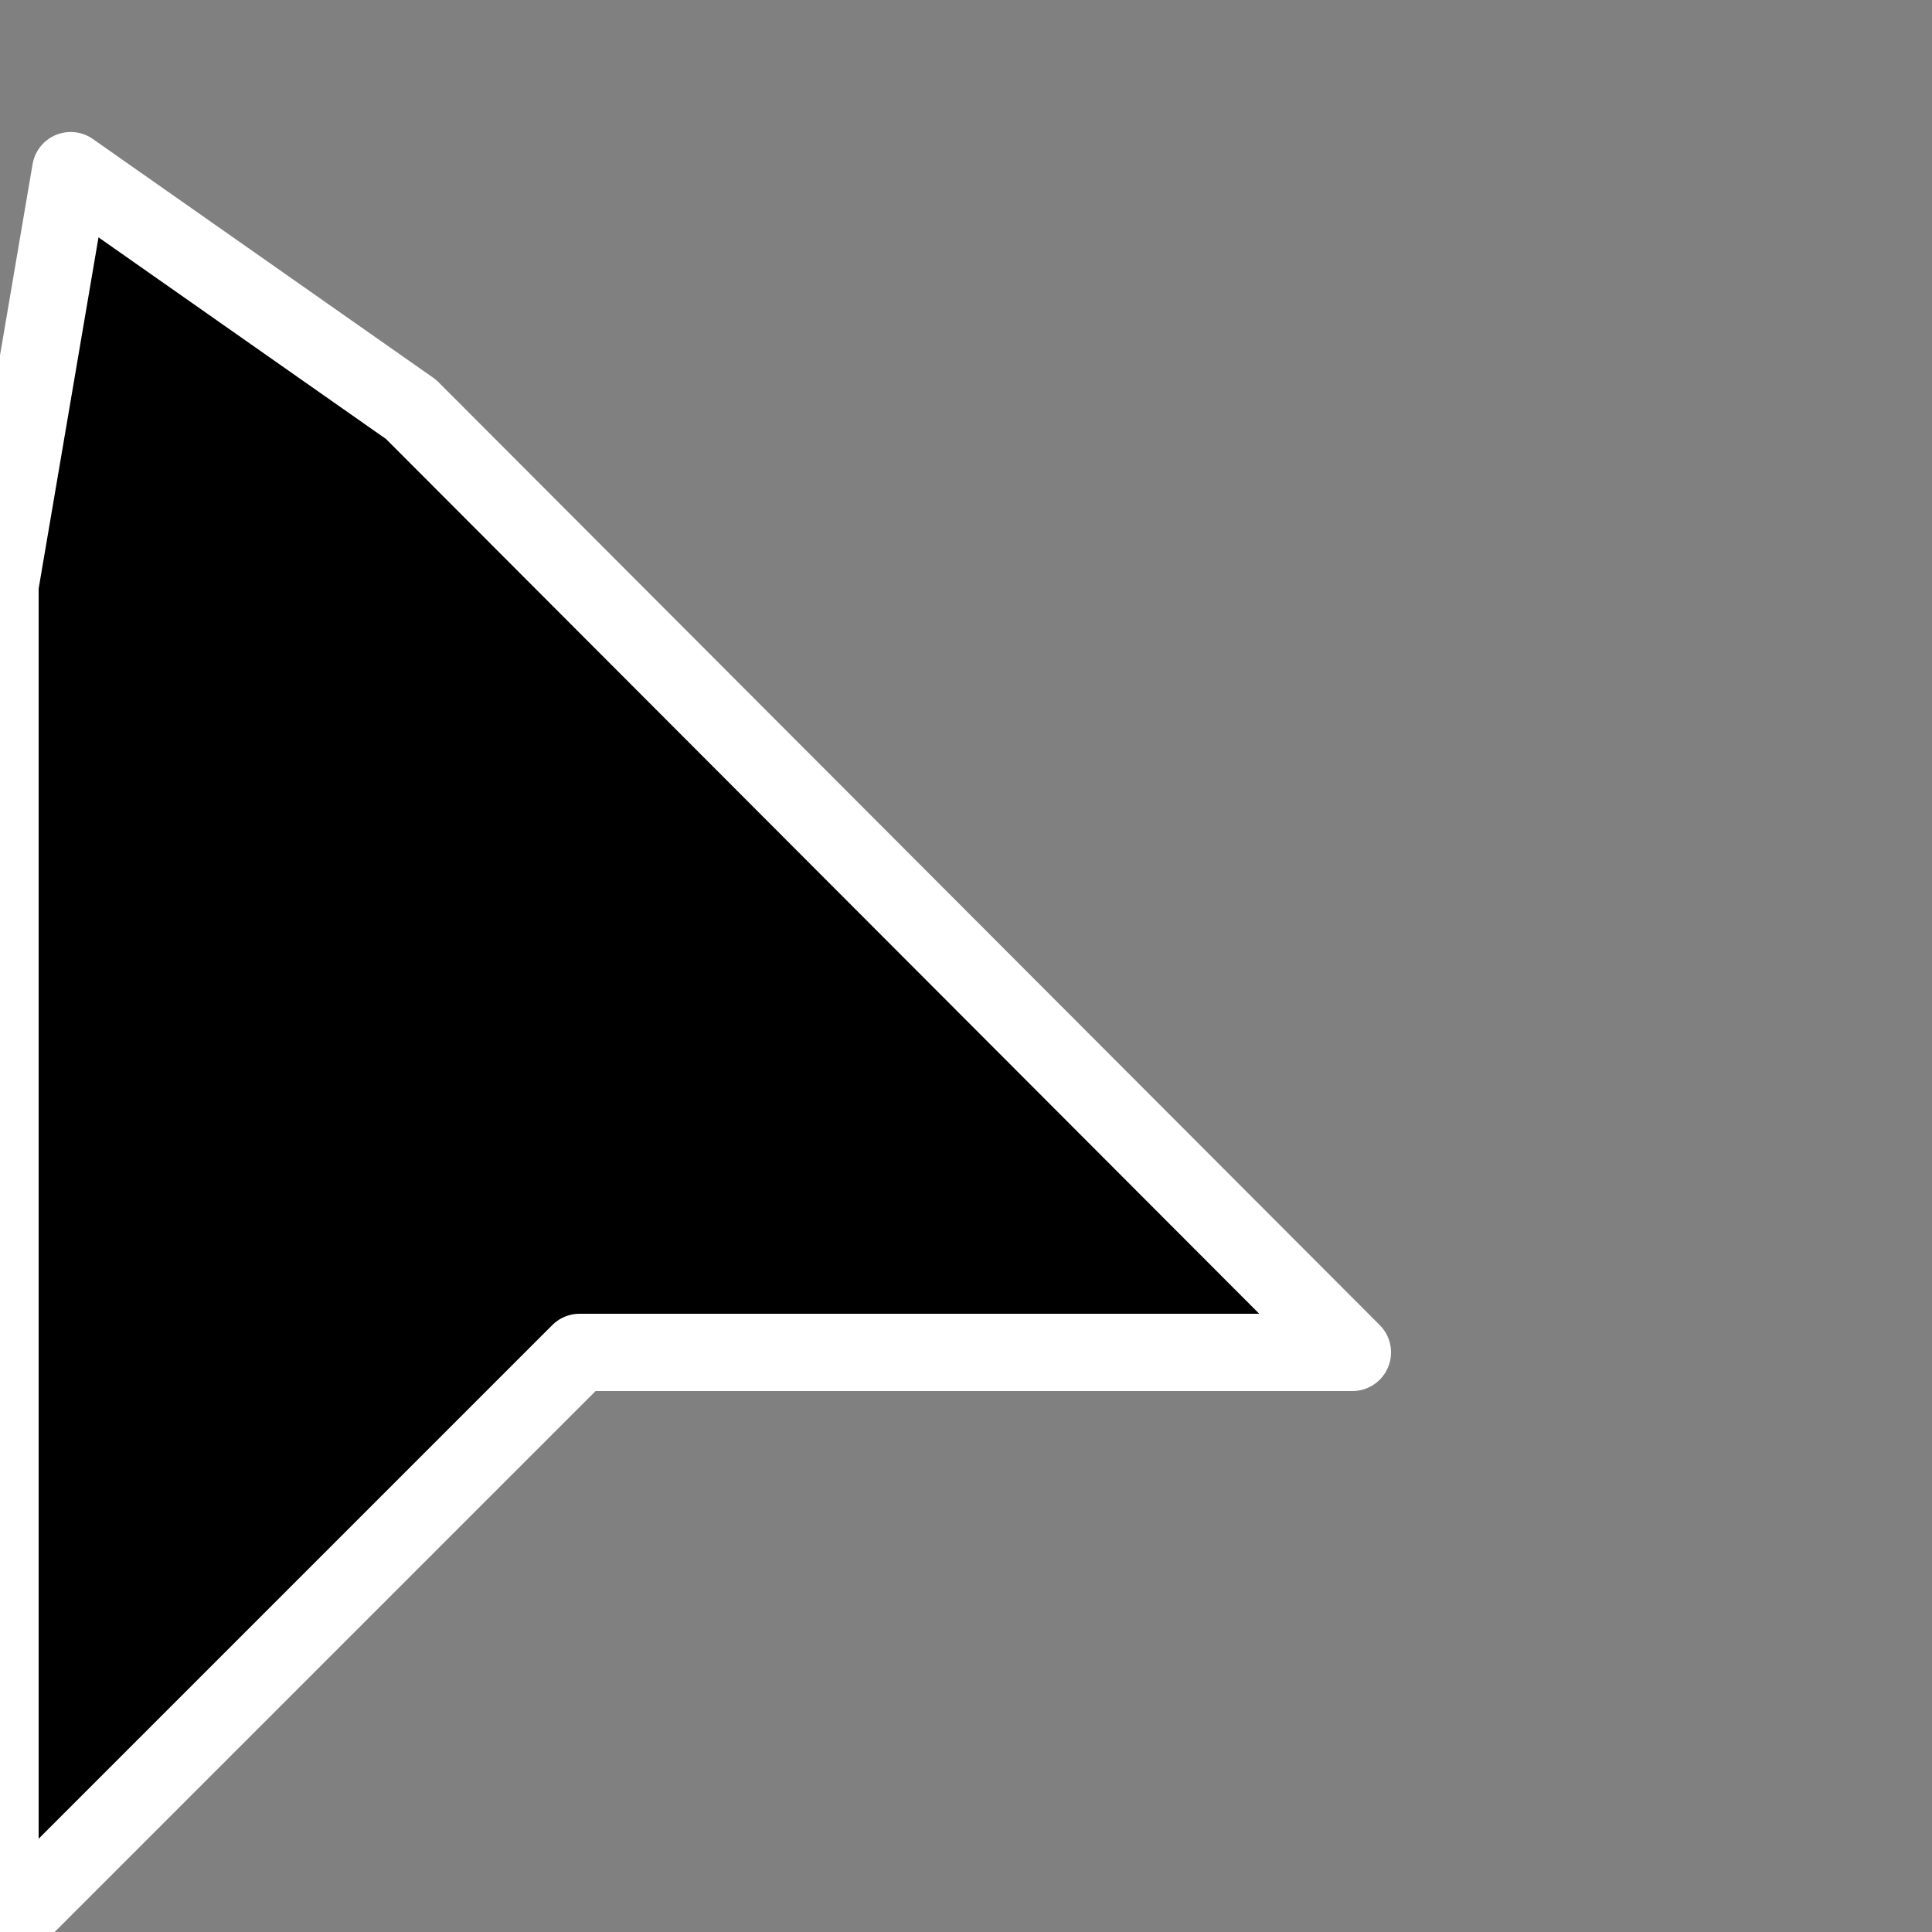 <?xml version="1.0" encoding="UTF-8" standalone="no"?>
<!-- Created with Inkscape (http://www.inkscape.org/) -->

<svg
   xmlns:dc="http://purl.org/dc/elements/1.1/"
   xmlns:cc="http://creativecommons.org/ns#"
   xmlns:rdf="http://www.w3.org/1999/02/22-rdf-syntax-ns#"
   xmlns:svg="http://www.w3.org/2000/svg"
   xmlns="http://www.w3.org/2000/svg"
   xmlns:sodipodi="http://sodipodi.sourceforge.net/DTD/sodipodi-0.dtd"
   xmlns:inkscape="http://www.inkscape.org/namespaces/inkscape"
   width="50"
   height="50"
   id="svg2"
   version="1.1"
   inkscape:version="0.48.3.1 r9886"
   inkscape:export-filename="C:\Users\blamestar\Desktop\cursor1.png"
   inkscape:export-xdpi="90"
   inkscape:export-ydpi="90"
   sodipodi:docname="New document 1">
  <rect width="100%" height="100%" fill="#808080" stroke="none"/>
  <defs
     id="defs4" />
  <sodipodi:namedview
     id="base"
     pagecolor="#ffffff"
     bordercolor="#666666"
     borderopacity="1.0"
     inkscape:pageopacity="0.0"
     inkscape:pageshadow="2"
     inkscape:zoom="11.2"
     inkscape:cx="10.278605"
     inkscape:cy="28.769052"
     inkscape:document-units="px"
     inkscape:current-layer="layer1"
     showgrid="true"
     showguides="true"
     inkscape:snap-grids="false"
     inkscape:window-width="1637"
     inkscape:window-height="992"
     inkscape:window-x="9"
     inkscape:window-y="510"
     inkscape:window-maximized="0">
    <inkscape:grid
       type="xygrid"
       id="grid2985"
       empspacing="5"
       visible="true"
       enabled="true"
       snapvisiblegridlinesonly="true" />
    <sodipodi:guide
       position="0,50"
       orientation="23.097,9.567"
       id="guide2995" />
    <sodipodi:guide
       position="0,35"
       orientation="-20.38,49.202"
       id="guide3769" />
  </sodipodi:namedview>
  <g
     inkscape:label="Layer 1"
     inkscape:groupmode="layer"
     id="layer1"
     transform="translate(0,-1002.362)">
    <path
       style="fill:#000000;stroke:#ffffff;stroke-width:2;stroke-linecap:butt;stroke-linejoin:round;stroke-opacity:1;stroke-miterlimit:4;stroke-dasharray:none;opacity:0"
       d="M 0,0 0,50 15,35 35,35 z"
       id="path2987"
       inkscape:connector-curvature="0"
       transform="translate(0,1002.362)"
       sodipodi:nodetypes="ccccc" />
    <path
       sodipodi:nodetypes="ccccccc"
       transform="translate(0,1002.362)"
       inkscape:connector-curvature="0"
       id="path3765"
       d="M 1.829,4.416 0,15.15 0,50 15,35 35,35 10.637,10.594 z"
       style="fill:#000000;stroke:#ffffff;stroke-width:2;stroke-linecap:butt;stroke-linejoin:round;stroke-miterlimit:4;stroke-opacity:1;stroke-dasharray:none" />
  </g>
</svg>
